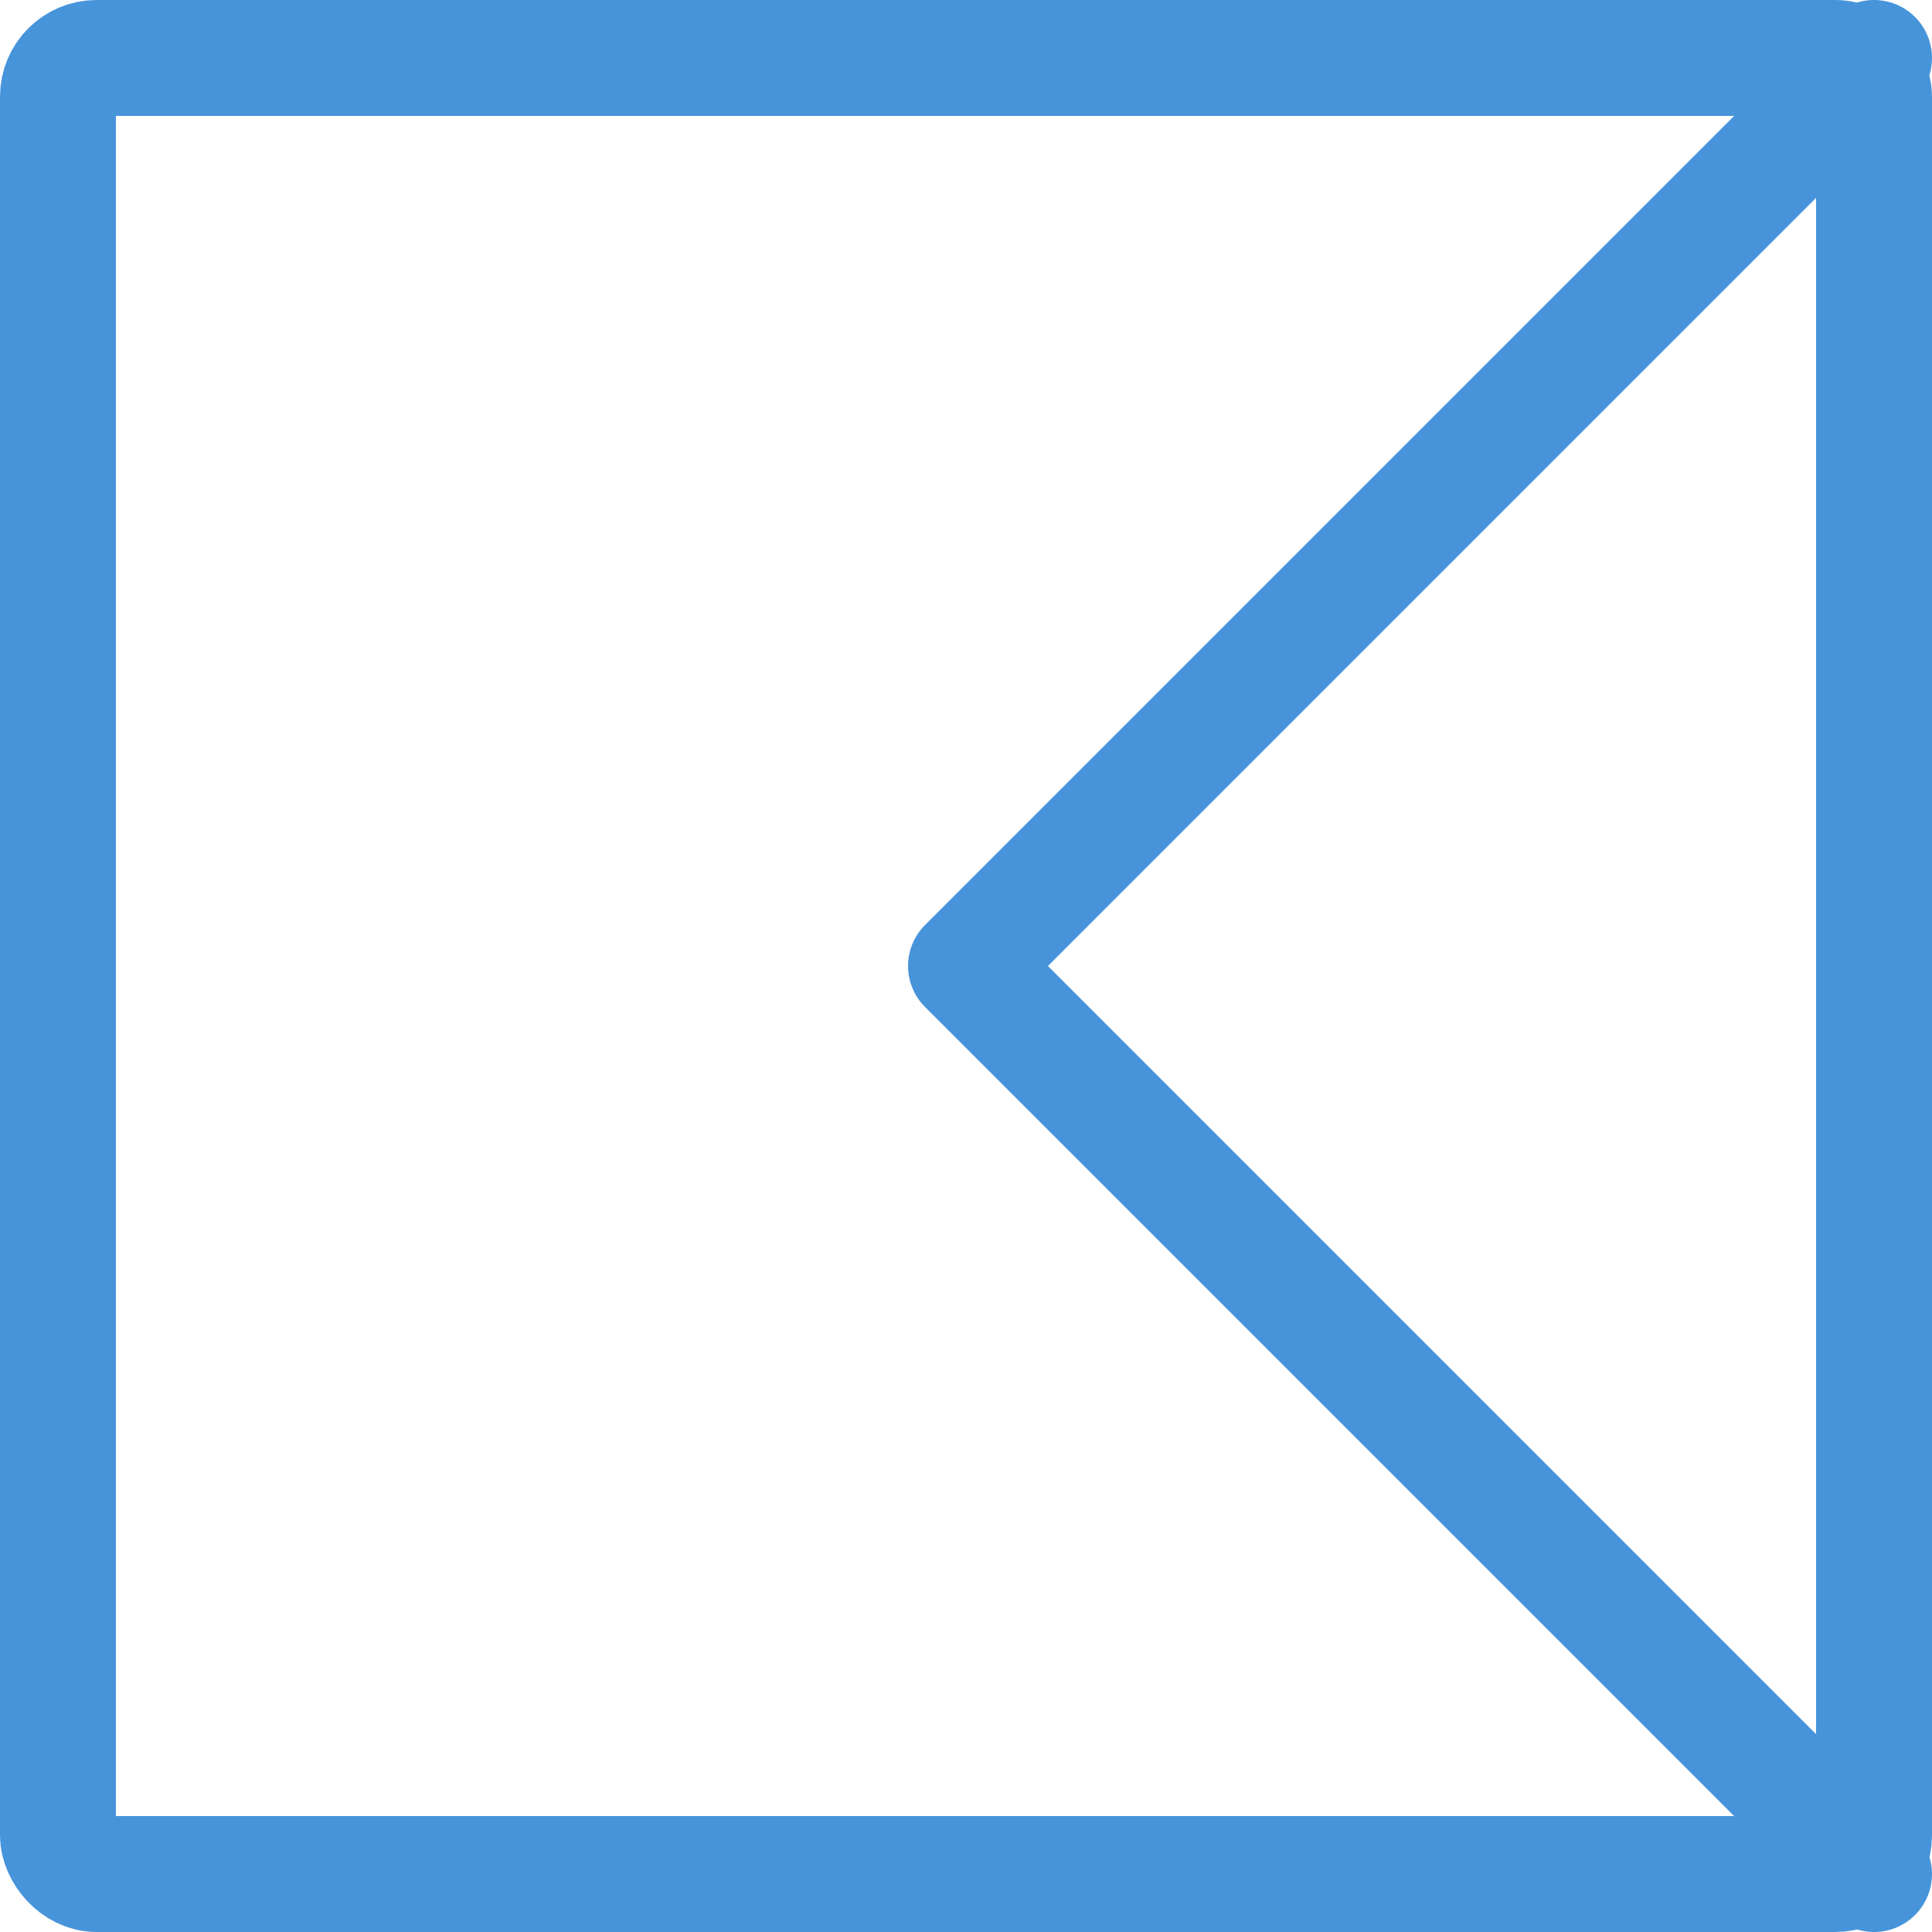 <svg
   version="1.1"
   width="100" height="100"
   xmlns="http://www.w3.org/2000/svg"
   viewBox="0 0 100 100"
   style="
      stroke: #4794da;
      fill: transparent;
      stroke-width: 6px;
      stroke-linecap: round;
      stroke-linejoin: round;
   ">
   <g>
      <rect
         x="3" y="3" rx="2" width="94" height="94" />
      <path
         d="M 97 3 L 50 50 L 97 97" />
   </g>
</svg>
